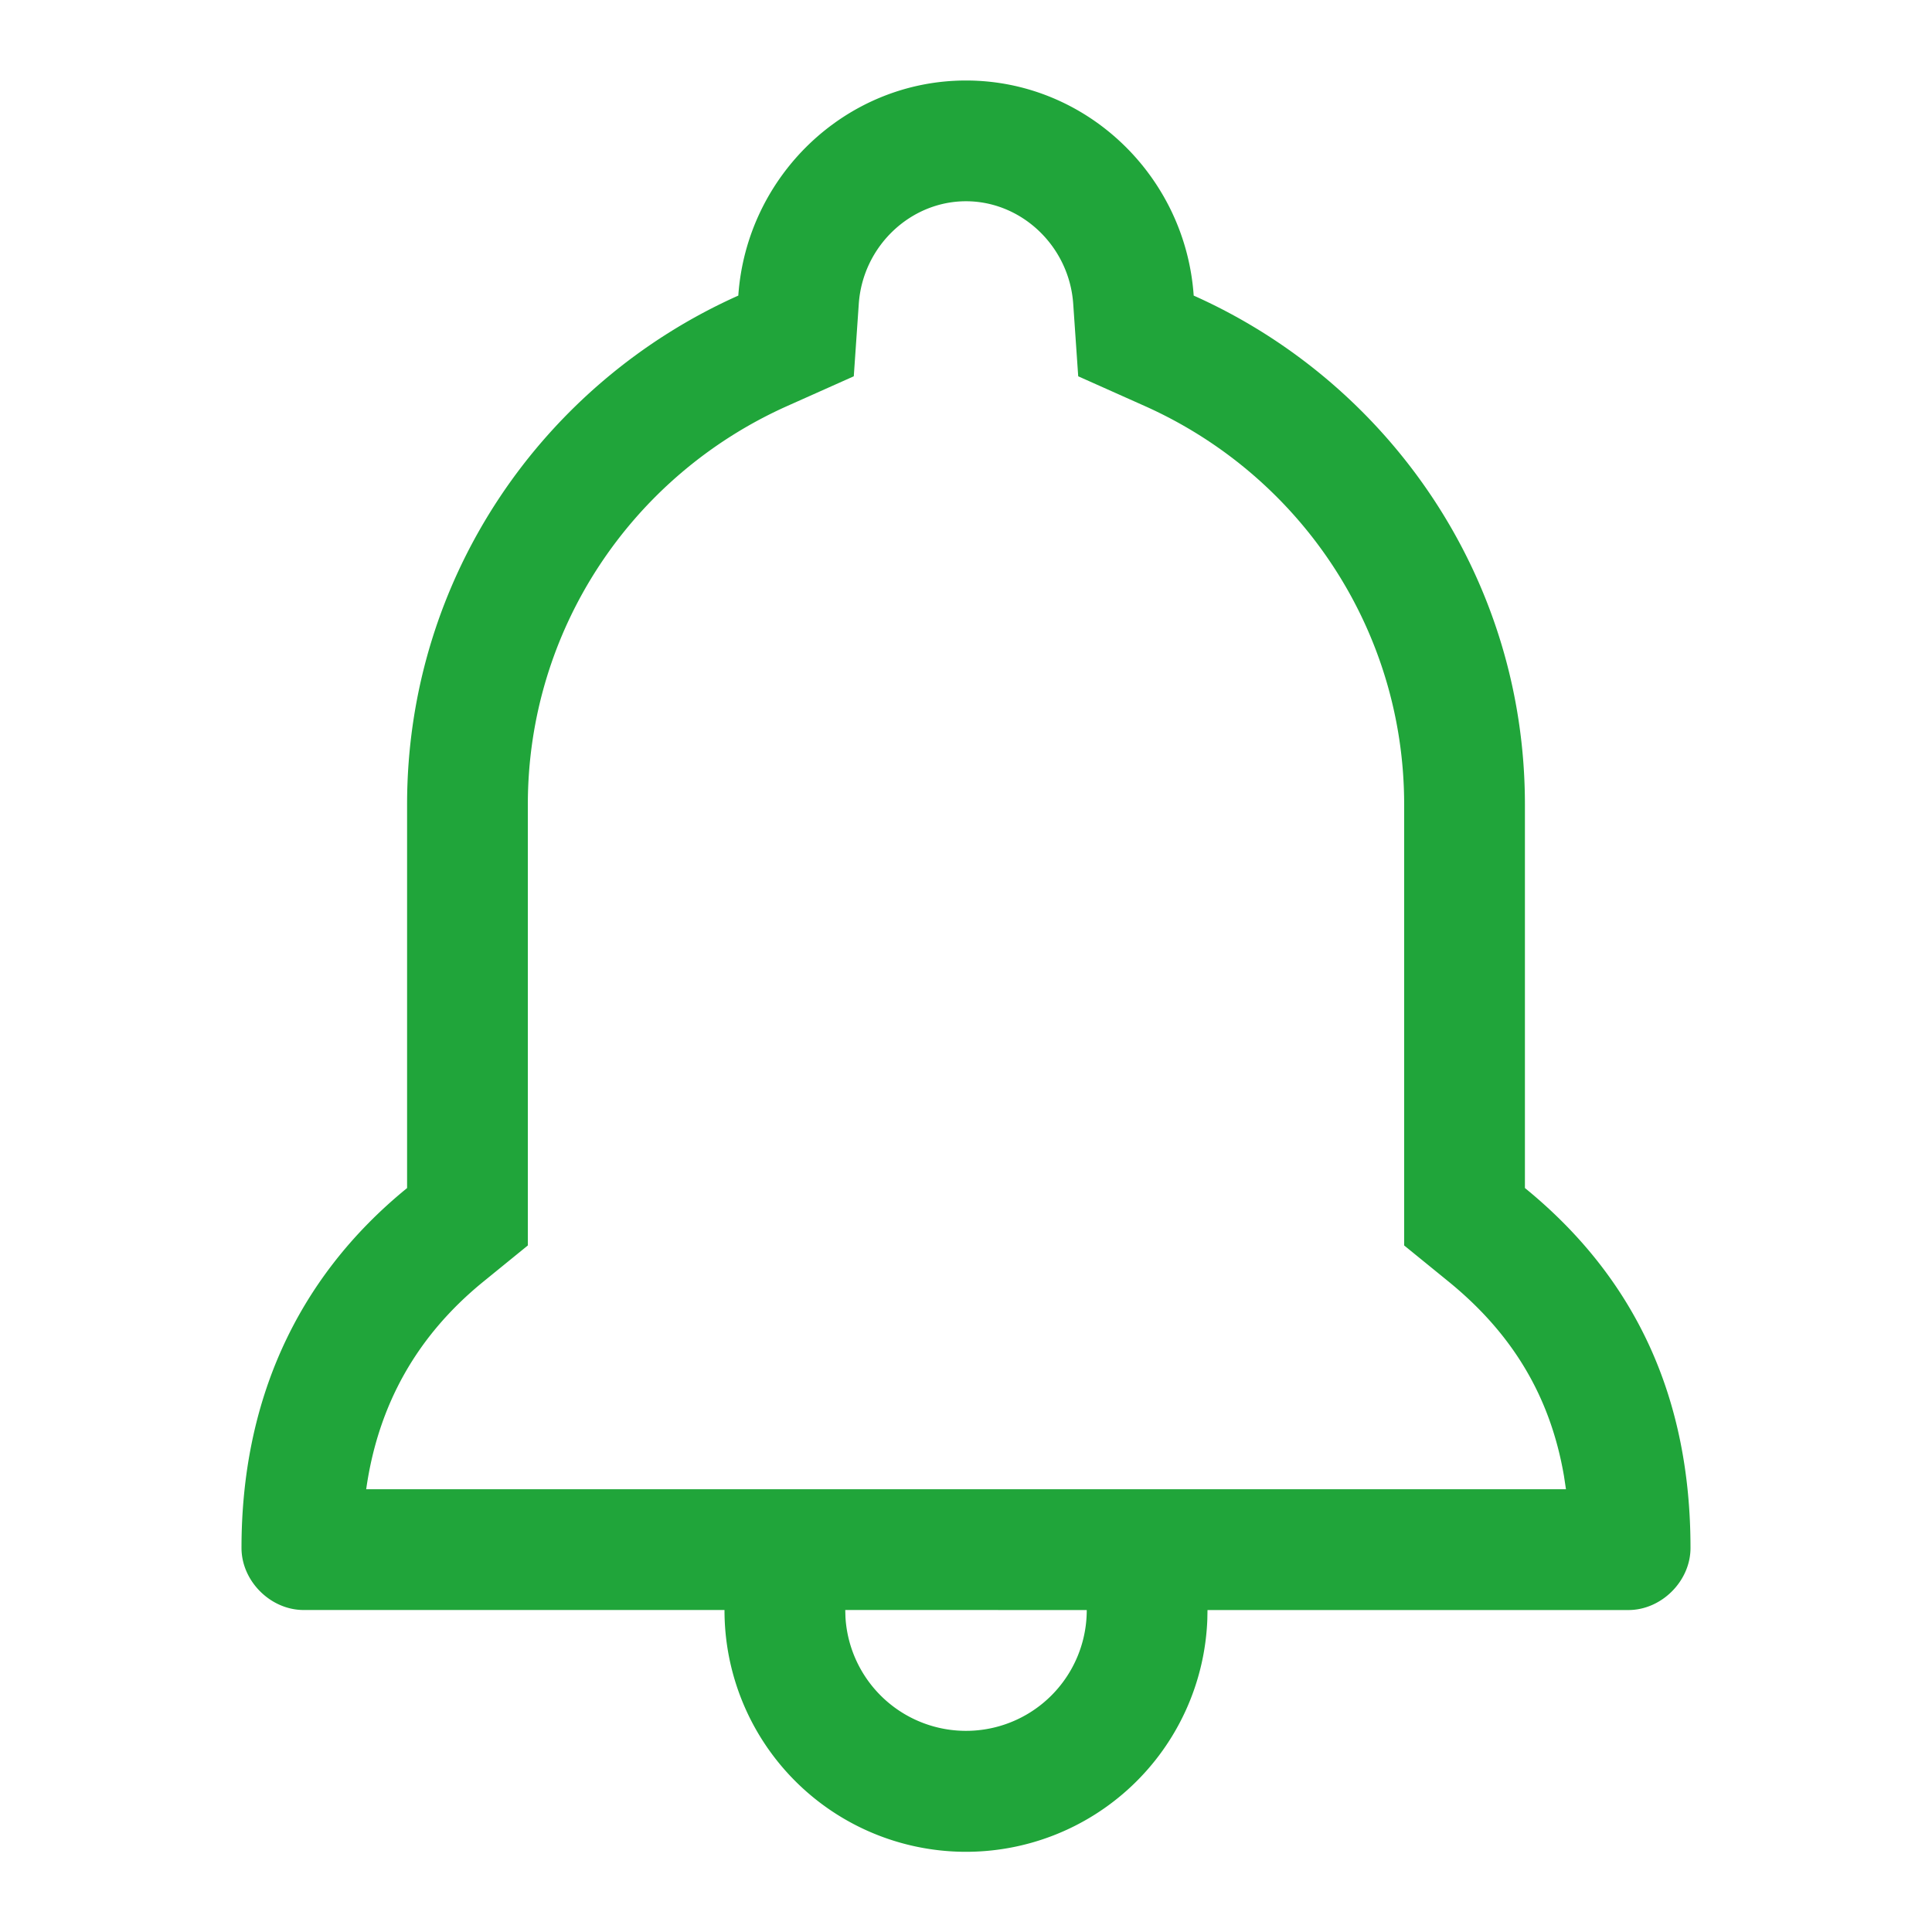 <svg t="1740130058540" class="icon" viewBox="0 0 1024 1024" version="1.1" xmlns="http://www.w3.org/2000/svg" p-id="39035" width="32" height="32"><path d="M512 42.667c63.637 0 116.288 50.432 120.683 114.005 103.125 46.059 175.552 149.12 175.552 269.696v203.307C867.477 677.952 896 741.525 896 820.459c0 17.557-15.36 32.896-32.917 32.896H640l-0.085 4.8A128 128 0 0 1 384 853.333L160.917 853.333C143.36 853.333 128 837.973 128 820.437c0-76.736 28.523-142.507 87.765-190.741v-203.307c0-120.619 72.427-223.659 175.552-269.717C395.712 93.099 448.363 42.667 512 42.667z m64 810.688L448 853.333l0.107 3.755A64 64 0 0 0 576 853.355zM512 106.667c-29.525 0-54.741 23.915-56.832 54.421l-2.645 38.357-35.115 15.68c-83.072 37.077-137.643 119.104-137.643 211.243v233.749l-23.595 19.2c-35.136 28.608-55.744 65.173-62.08 110.016h635.904l-1.067-7.083c-7.211-41.963-27.2-75.307-61.099-102.933l-23.595-19.2V426.368c0-92.16-54.571-174.165-137.643-211.243l-35.115-15.68-2.645-38.357C566.741 130.581 541.525 106.667 512 106.667z" fill="#20a53a" p-id="39036"></path></svg>